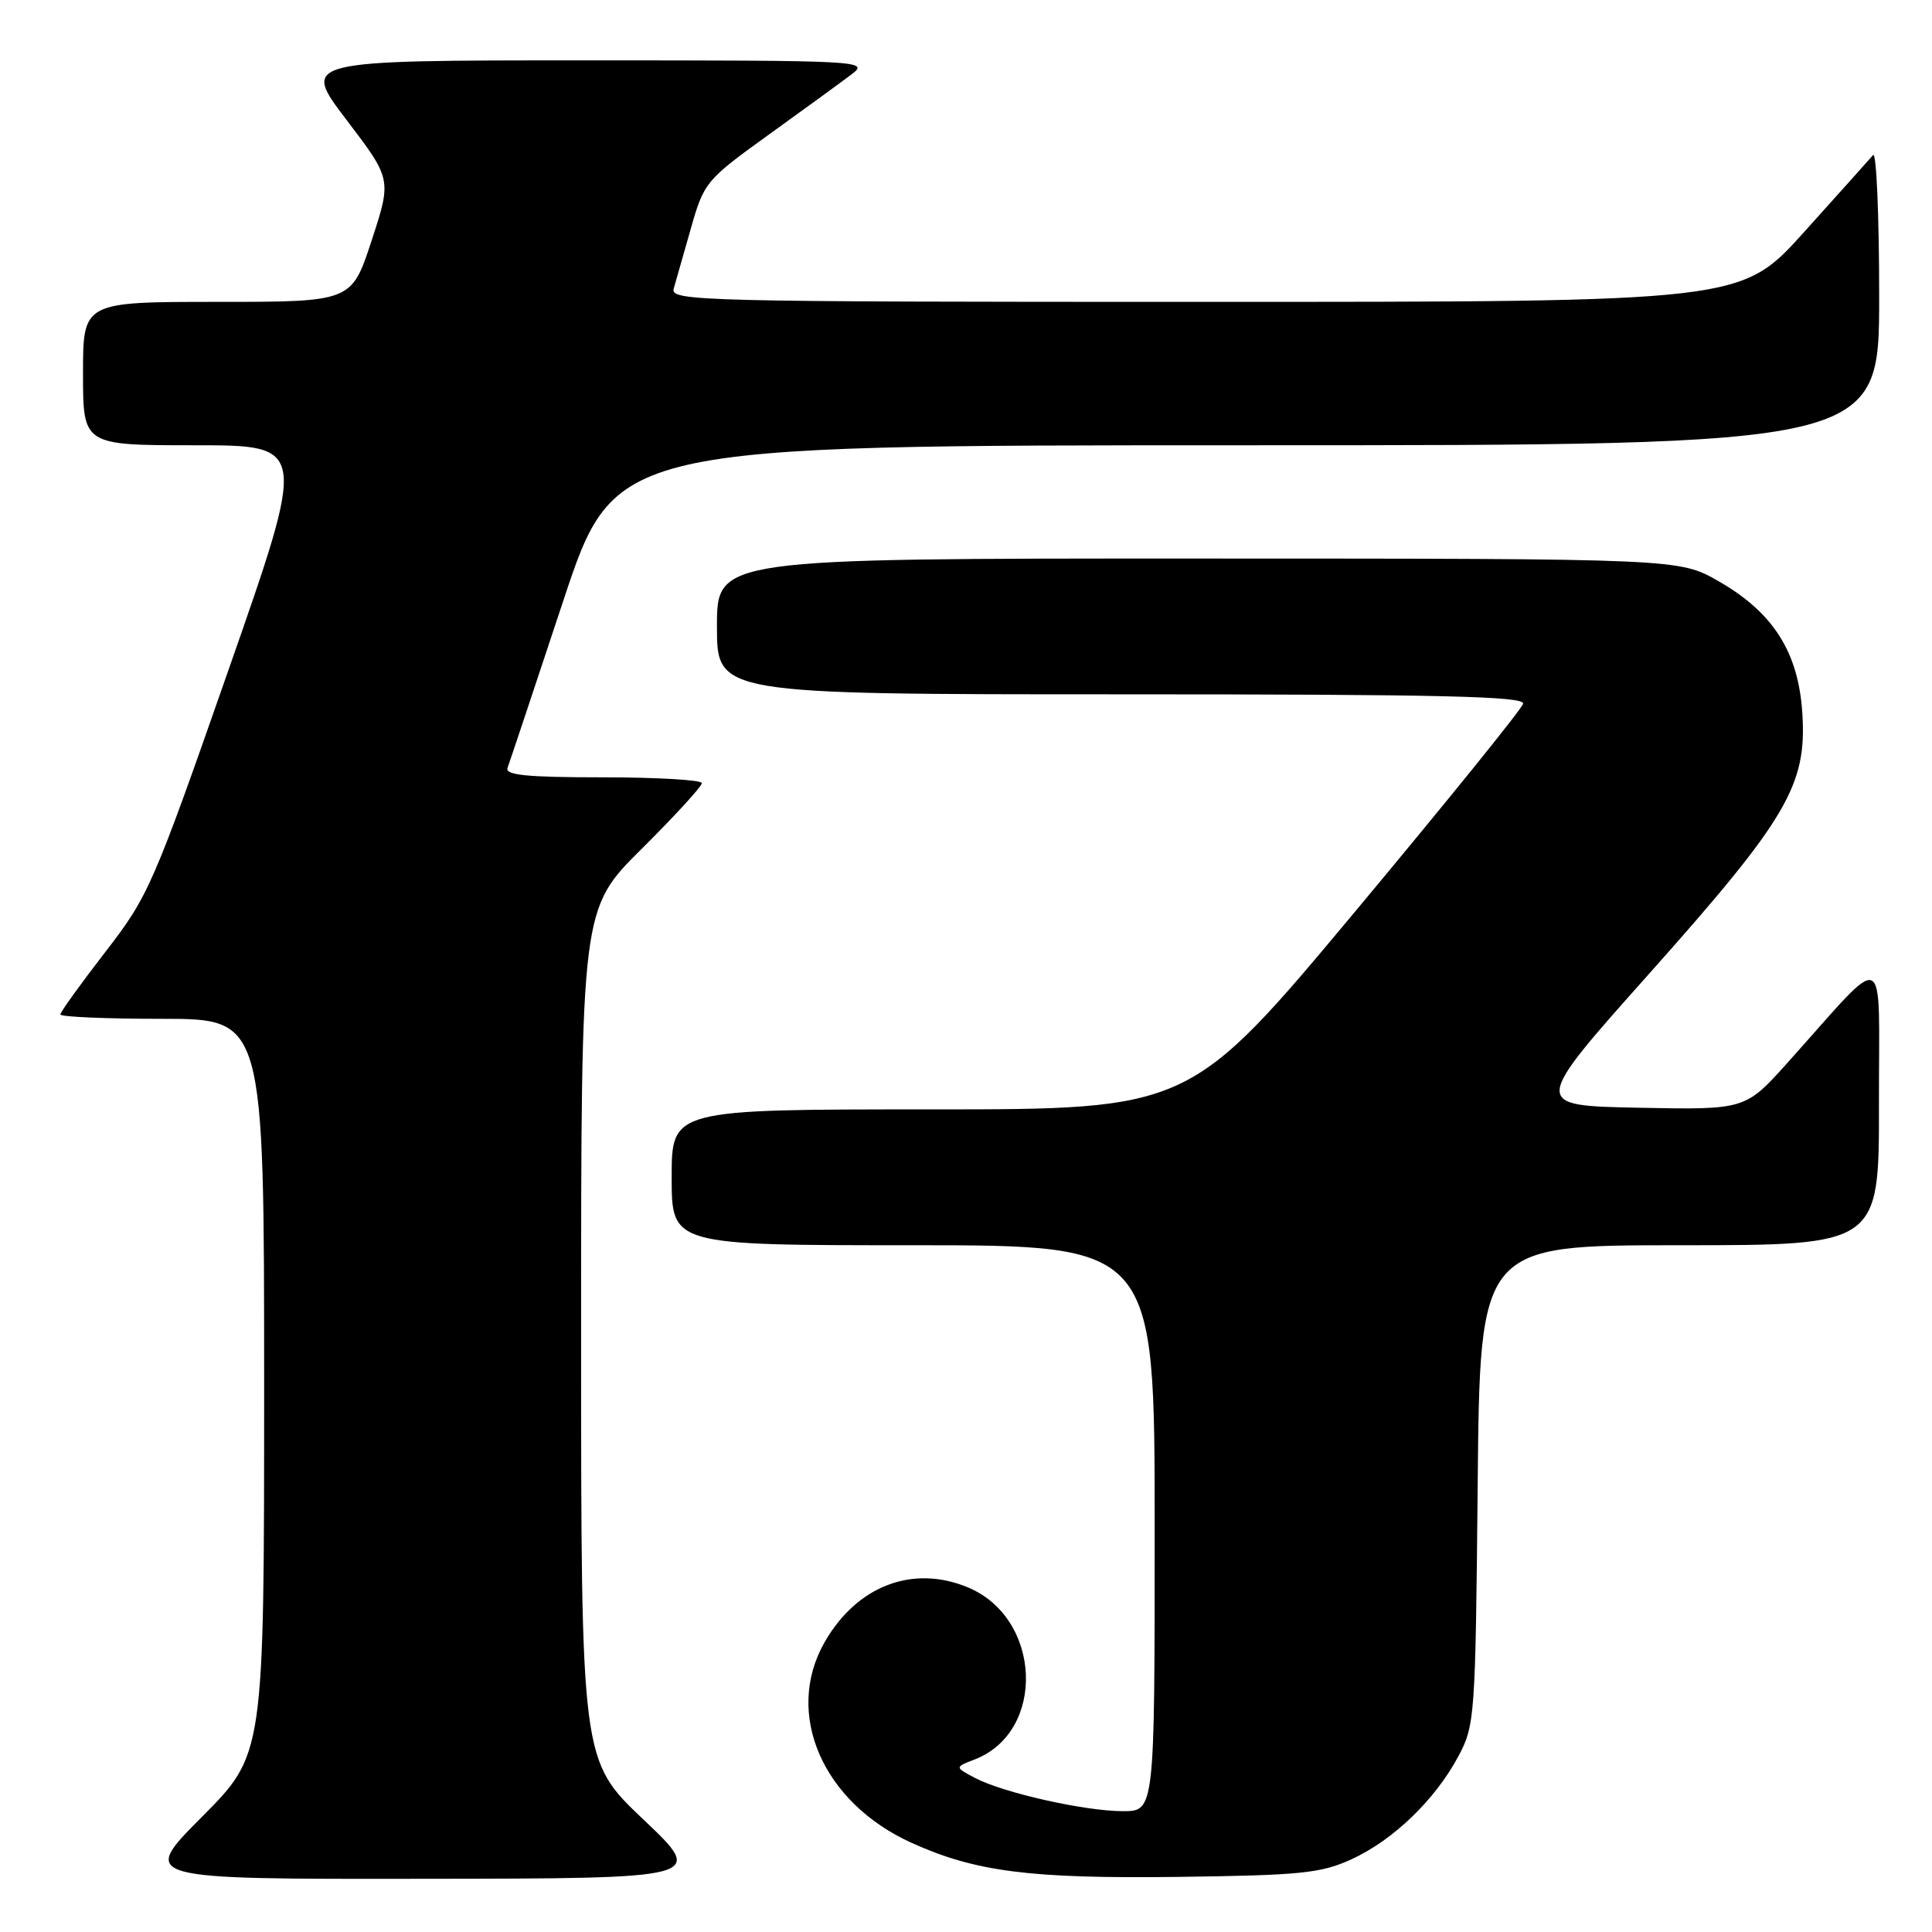<?xml version="1.0" encoding="UTF-8" standalone="no"?>
<!DOCTYPE svg PUBLIC "-//W3C//DTD SVG 1.1//EN" "http://www.w3.org/Graphics/SVG/1.1/DTD/svg11.dtd" >
<svg xmlns="http://www.w3.org/2000/svg" xmlns:xlink="http://www.w3.org/1999/xlink" version="1.1" viewBox="0 0 256 256">
 <g >
 <path fill="currentColor"
d=" M 85.25 241.09 C 77.00 233.26 77.00 233.26 77.00 176.86 C 77.00 120.45 77.00 120.45 85.00 112.50 C 89.40 108.13 93.00 104.20 93.00 103.77 C 93.00 103.35 87.10 103.00 79.89 103.00 C 69.83 103.00 66.89 102.71 67.25 101.75 C 67.51 101.06 70.81 91.16 74.59 79.75 C 81.46 59.00 81.46 59.00 165.23 59.00 C 249.00 59.00 249.00 59.00 249.00 39.30 C 249.00 28.47 248.63 20.03 248.19 20.55 C 247.74 21.07 243.63 25.66 239.05 30.75 C 230.72 40.00 230.72 40.00 159.74 40.00 C 92.62 40.00 88.79 39.90 89.27 38.25 C 89.54 37.29 90.57 33.69 91.55 30.25 C 93.29 24.14 93.53 23.85 101.91 17.81 C 106.64 14.41 111.57 10.81 112.88 9.82 C 115.20 8.05 114.21 8.00 77.59 8.00 C 39.91 8.00 39.91 8.00 45.91 15.88 C 51.90 23.75 51.90 23.75 49.24 31.88 C 46.58 40.00 46.58 40.00 28.79 40.00 C 11.00 40.00 11.00 40.00 11.00 49.50 C 11.00 59.00 11.00 59.00 25.85 59.00 C 40.69 59.00 40.69 59.00 30.29 88.73 C 20.28 117.37 19.68 118.74 13.95 126.15 C 10.68 130.38 8.00 134.10 8.00 134.42 C 8.00 134.74 14.07 135.00 21.50 135.00 C 35.00 135.00 35.00 135.00 35.00 183.73 C 35.00 232.46 35.00 232.46 26.77 240.73 C 18.54 249.00 18.54 249.00 56.02 248.95 C 93.50 248.91 93.50 248.91 85.25 241.09 Z  M 179.09 246.36 C 184.61 243.83 190.17 238.47 193.24 232.72 C 195.43 228.63 195.51 227.49 195.80 196.75 C 196.10 165.00 196.10 165.00 222.55 165.00 C 249.00 165.00 249.00 165.00 248.97 146.25 C 248.94 125.05 250.41 125.72 236.88 140.79 C 231.26 147.06 231.26 147.06 217.10 146.78 C 202.94 146.50 202.94 146.50 218.54 129.00 C 236.82 108.48 239.43 104.05 238.82 94.53 C 238.31 86.43 234.98 81.18 227.75 77.03 C 222.50 74.02 222.50 74.02 158.75 74.01 C 95.00 74.00 95.00 74.00 95.00 83.00 C 95.00 92.00 95.00 92.00 148.57 92.00 C 190.96 92.00 202.08 92.26 201.82 93.25 C 201.65 93.94 191.64 106.31 179.59 120.75 C 157.67 147.00 157.67 147.00 123.34 147.00 C 89.00 147.00 89.00 147.00 89.00 156.00 C 89.00 165.00 89.00 165.00 121.00 165.00 C 153.00 165.00 153.00 165.00 153.00 202.50 C 153.00 240.00 153.00 240.00 148.75 239.99 C 143.66 239.97 132.91 237.55 129.18 235.58 C 126.50 234.16 126.50 234.16 129.12 233.15 C 138.63 229.50 138.07 214.43 128.26 210.34 C 120.96 207.29 113.54 210.12 109.27 217.59 C 103.86 227.05 108.99 238.86 120.82 244.20 C 129.26 248.02 136.53 248.94 156.00 248.70 C 172.38 248.49 175.03 248.22 179.09 246.36 Z "/>
</g>
</svg>